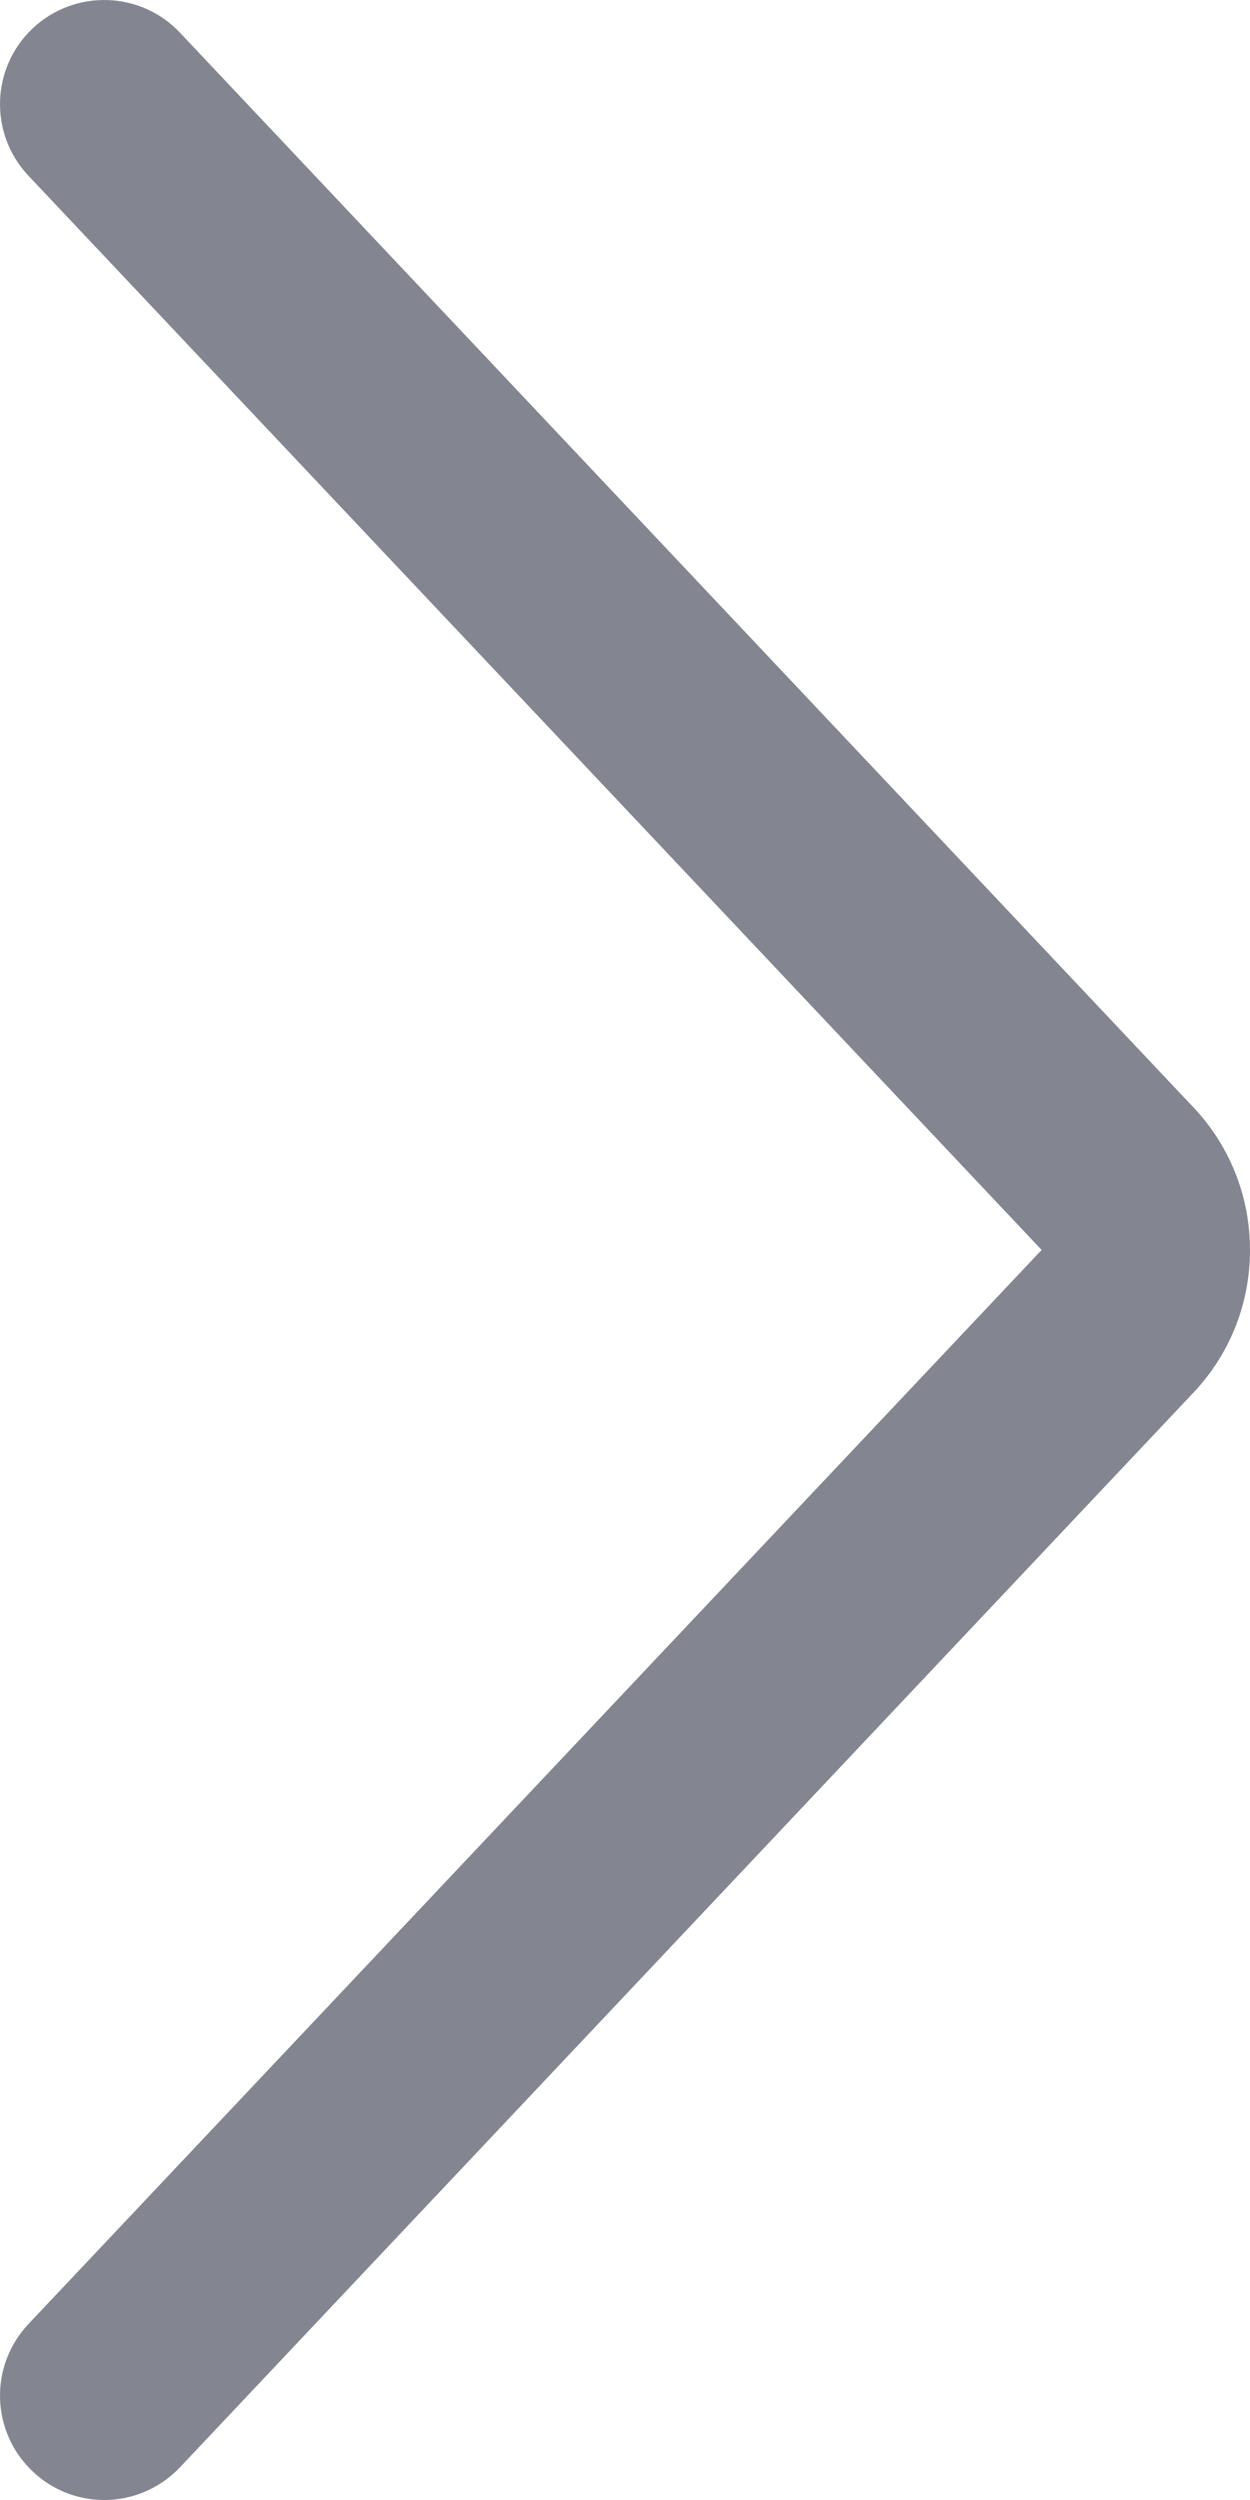 <svg width="6" height="12" viewBox="0 0 6 12" fill="none" xmlns="http://www.w3.org/2000/svg">
<path d="M0.5 12C0.633 12 0.765 11.947 0.864 11.843L5.713 6.701C5.898 6.513 6 6.264 6 6C6 5.736 5.898 5.487 5.713 5.299L0.864 0.157C0.675 -0.044 0.358 -0.053 0.157 0.136C-0.044 0.326 -0.053 0.642 0.136 0.843L5 6L4.99 6.01L0.136 11.156C-0.053 11.357 -0.044 11.673 0.157 11.863C0.254 11.955 0.377 12 0.5 12Z" fill="#838691"/>
</svg>
